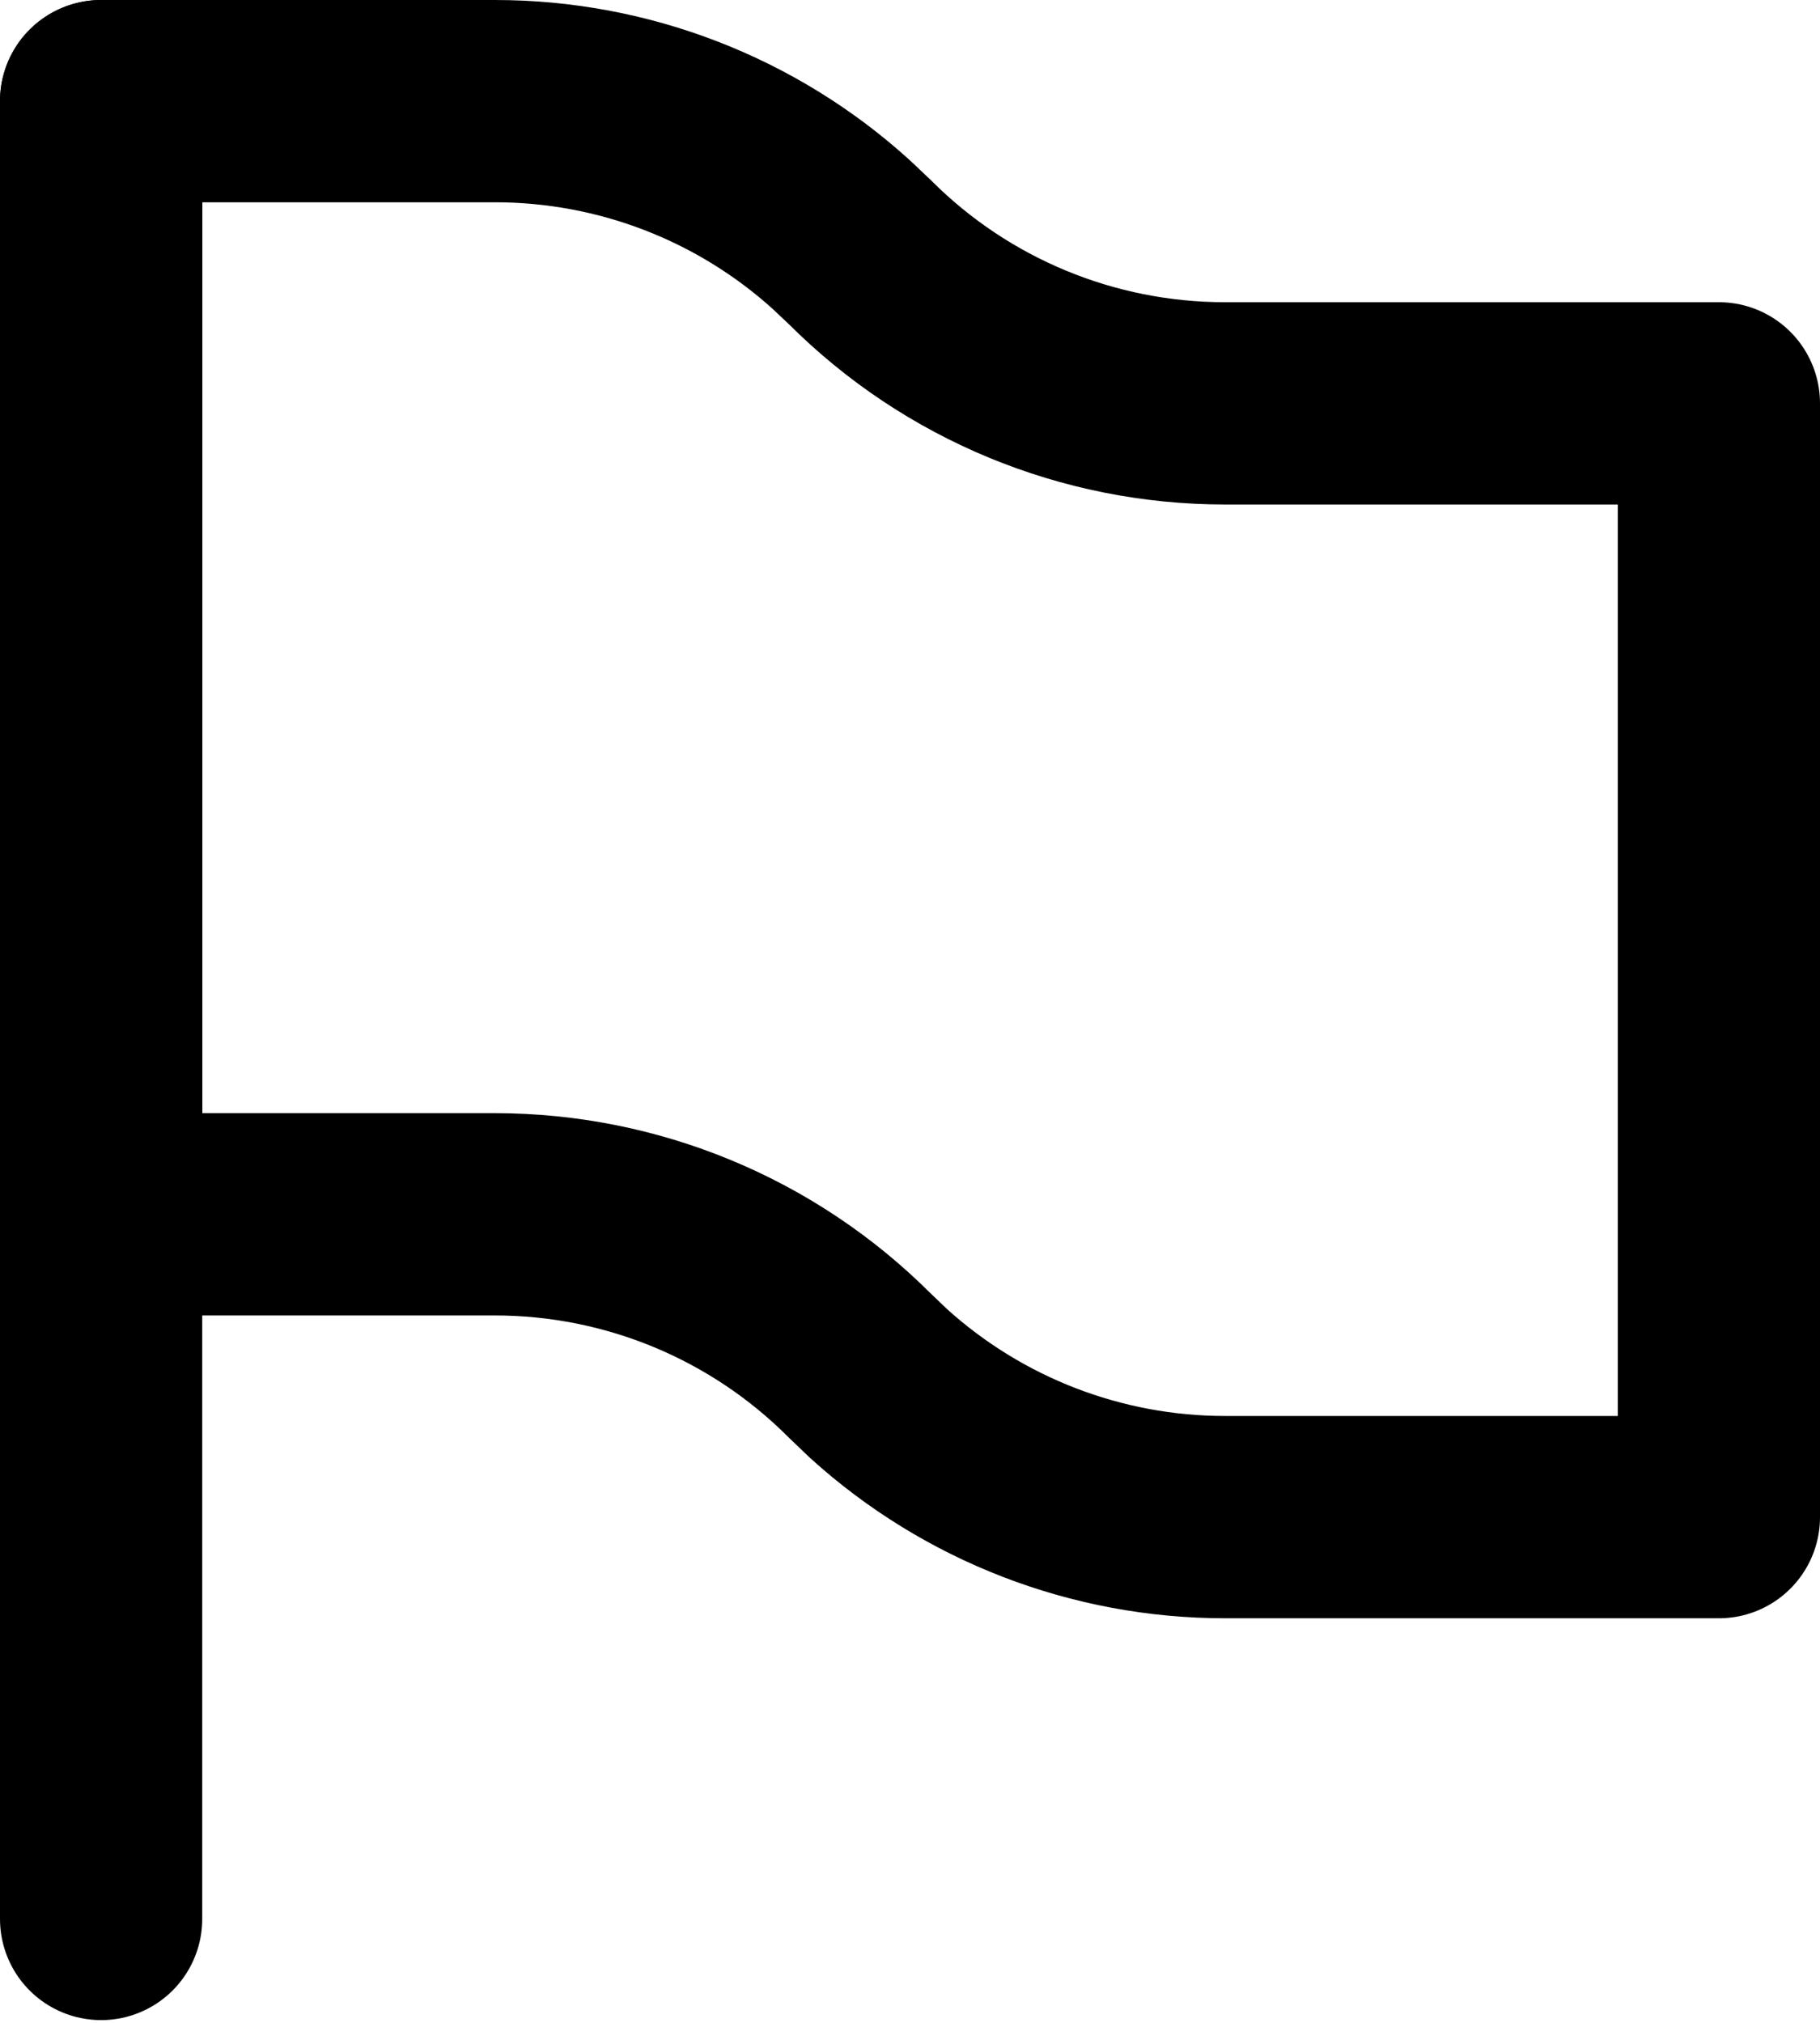 <?xml version="1.0" encoding="UTF-8"?>
<svg width="18px" height="20px" viewBox="0 0 18 20" version="1.1" xmlns="http://www.w3.org/2000/svg" xmlns:xlink="http://www.w3.org/1999/xlink">
    <title>content / 23 - content, flag, report, win, mark icon</title>
    <g id="Free-Icons" stroke="none" stroke-width="1" fill="none" fill-rule="evenodd" stroke-linecap="round" stroke-linejoin="round">
        <g transform="translate(-600, -304)" id="Group" stroke="#000000" stroke-width="2">
            <g transform="translate(597, 302)" id="Shape">
                <path d="M15.114,5.988 L20,5.988 L20,17 L15.116,17 C13.846,17 12.625,16.527 11.688,15.678 L11.505,15.503 C10.548,14.544 9.249,14.006 7.894,14.006 L4,14.006 L4,3 L7.896,3 C9.165,3 10.385,3.472 11.321,4.32 L11.505,4.494 C12.462,5.451 13.76,5.988 15.114,5.988 Z"></path>
                <line x1="4" y1="3" x2="4" y2="20.973"></line>
            </g>
        </g>
    </g>
</svg>